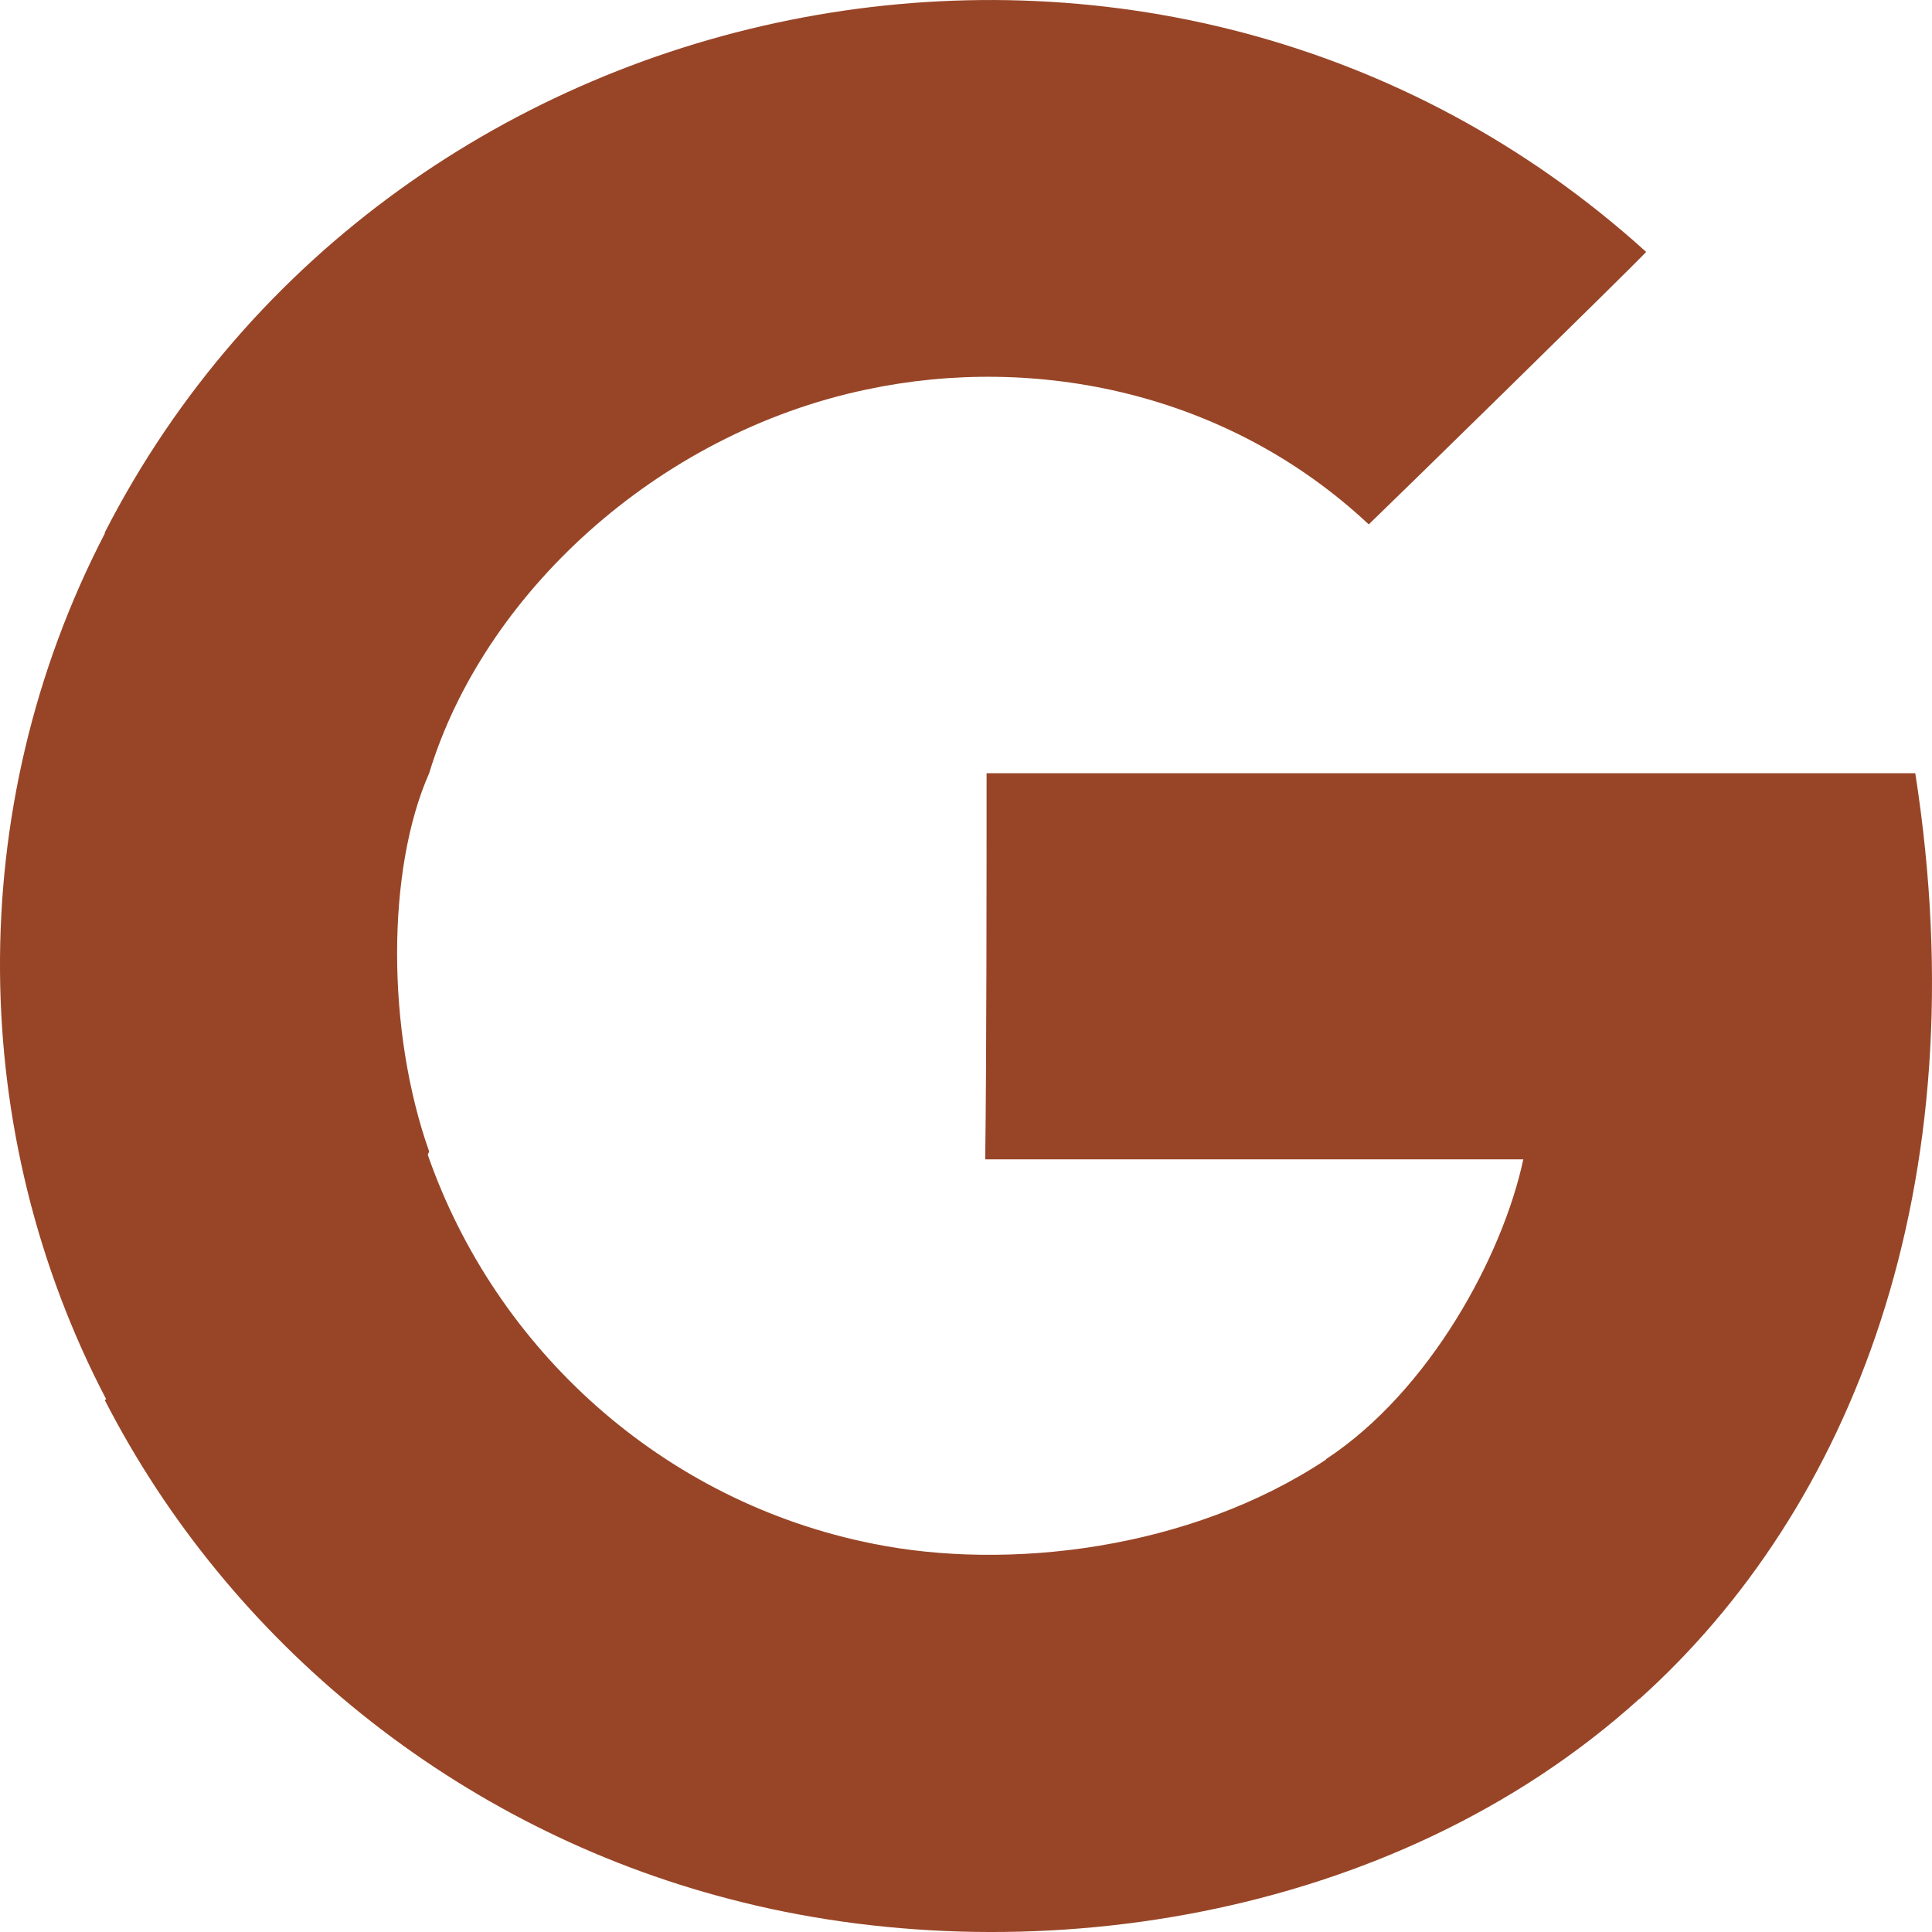 <svg width="25" height="25" viewBox="0 0 35 35" fill="none" xmlns="http://www.w3.org/2000/svg">
<path fill-rule="evenodd" clip-rule="evenodd" d="M34.697 14.007H17.873C17.873 15.756 17.873 19.254 17.848 21.003H27.596C27.223 22.752 25.898 25.201 24.022 26.434C24.022 26.432 24.022 26.444 24.022 26.442C21.548 28.084 18.249 28.457 15.822 27.967C11.998 27.208 8.974 24.438 7.749 20.919C7.749 20.914 7.775 20.865 7.775 20.861C7 18.678 7 15.756 7.775 14.007C8.75 10.792 11.874 7.859 15.699 7.056C18.774 6.404 22.248 7.111 24.796 9.5C25.146 9.167 29.496 4.91 29.822 4.564C21.098 -3.336 7.124 -0.557 1.899 9.645C1.899 9.645 1.899 9.645 1.899 9.664C-0.7 14.675 -0.574 20.58 1.925 25.351C1.899 25.356 1.899 25.36 1.899 25.365C4.151 29.755 8.274 33.122 13.223 34.404C18.499 35.786 25.198 34.841 29.696 30.778C29.696 30.78 29.696 30.782 29.696 30.783C33.521 27.355 35.87 21.515 34.697 14.007Z" fill="#984527"/>
</svg>
